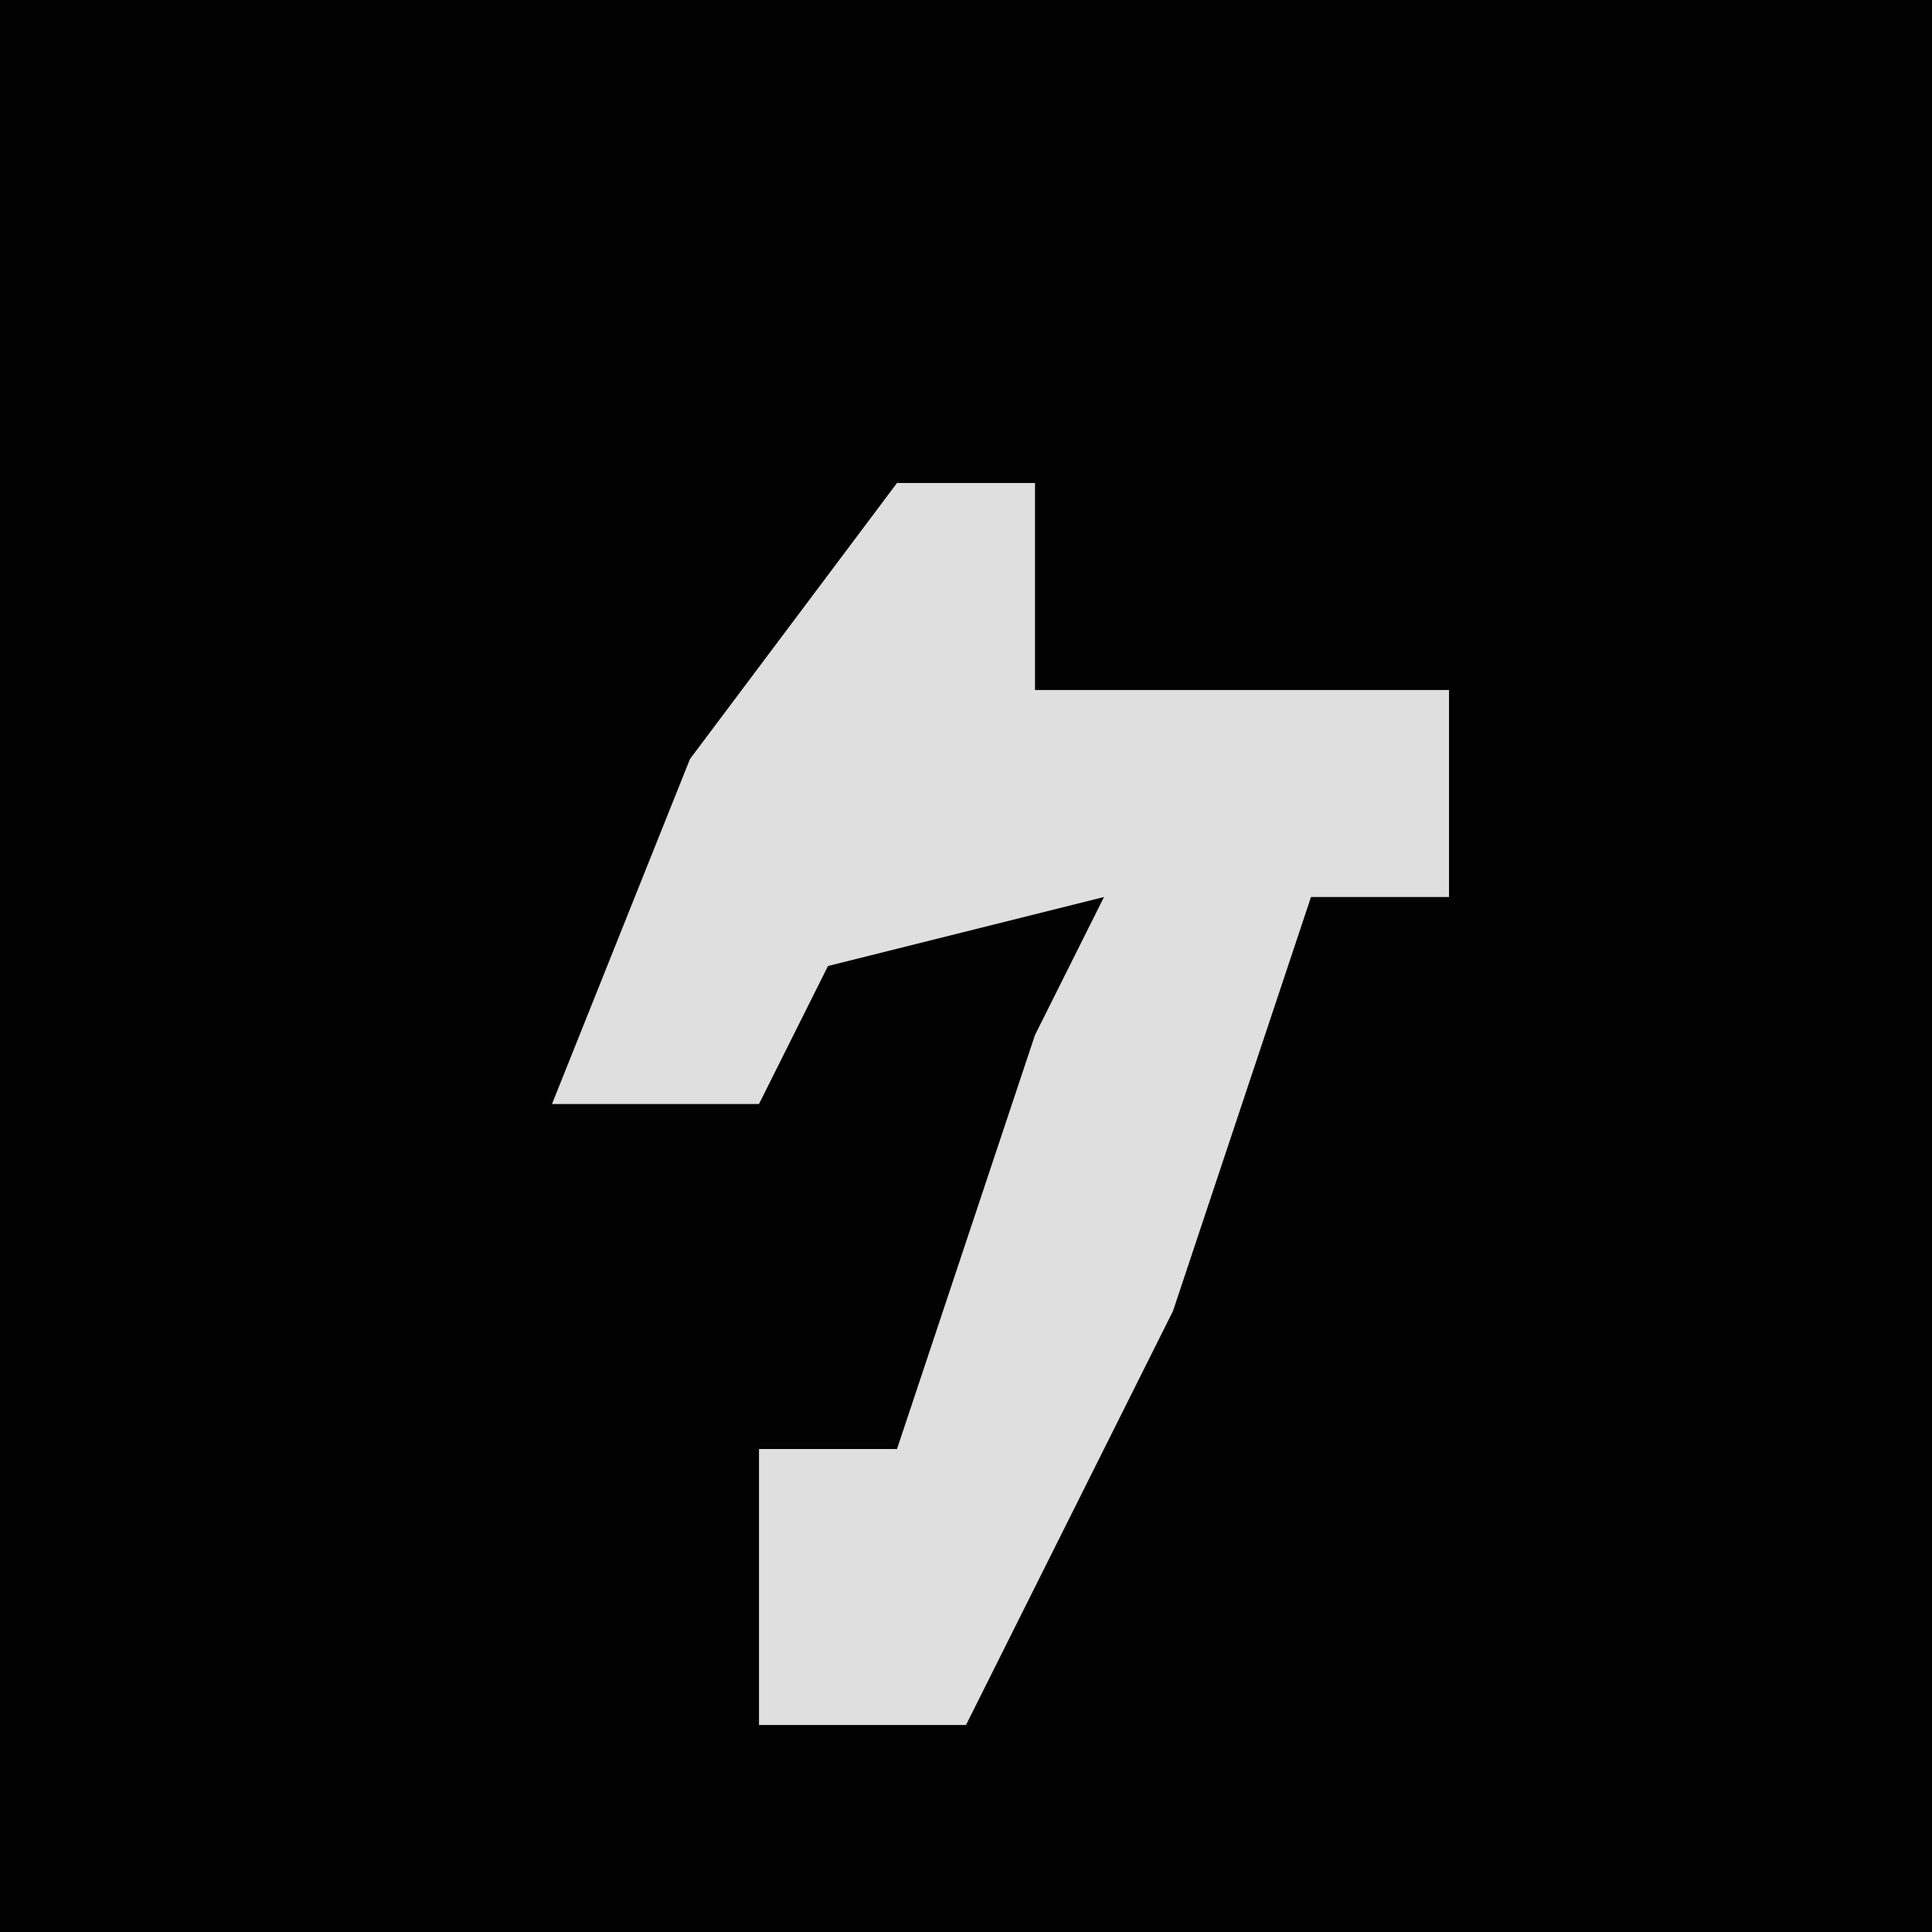 <?xml version="1.0" encoding="UTF-8"?>
<svg version="1.1" xmlns="http://www.w3.org/2000/svg" width="28" height="28">
<path d="M0,0 L28,0 L28,28 L0,28 Z " fill="#020202" transform="translate(0,0)"/>
<path d="M0,0 L2,0 L2,3 L8,3 L8,6 L6,6 L4,12 L1,18 L-2,18 L-2,14 L0,14 L2,8 L3,6 L-1,7 L-2,9 L-5,9 L-3,4 Z " fill="#DFDFDF" transform="translate(13,7)"/>
</svg>
